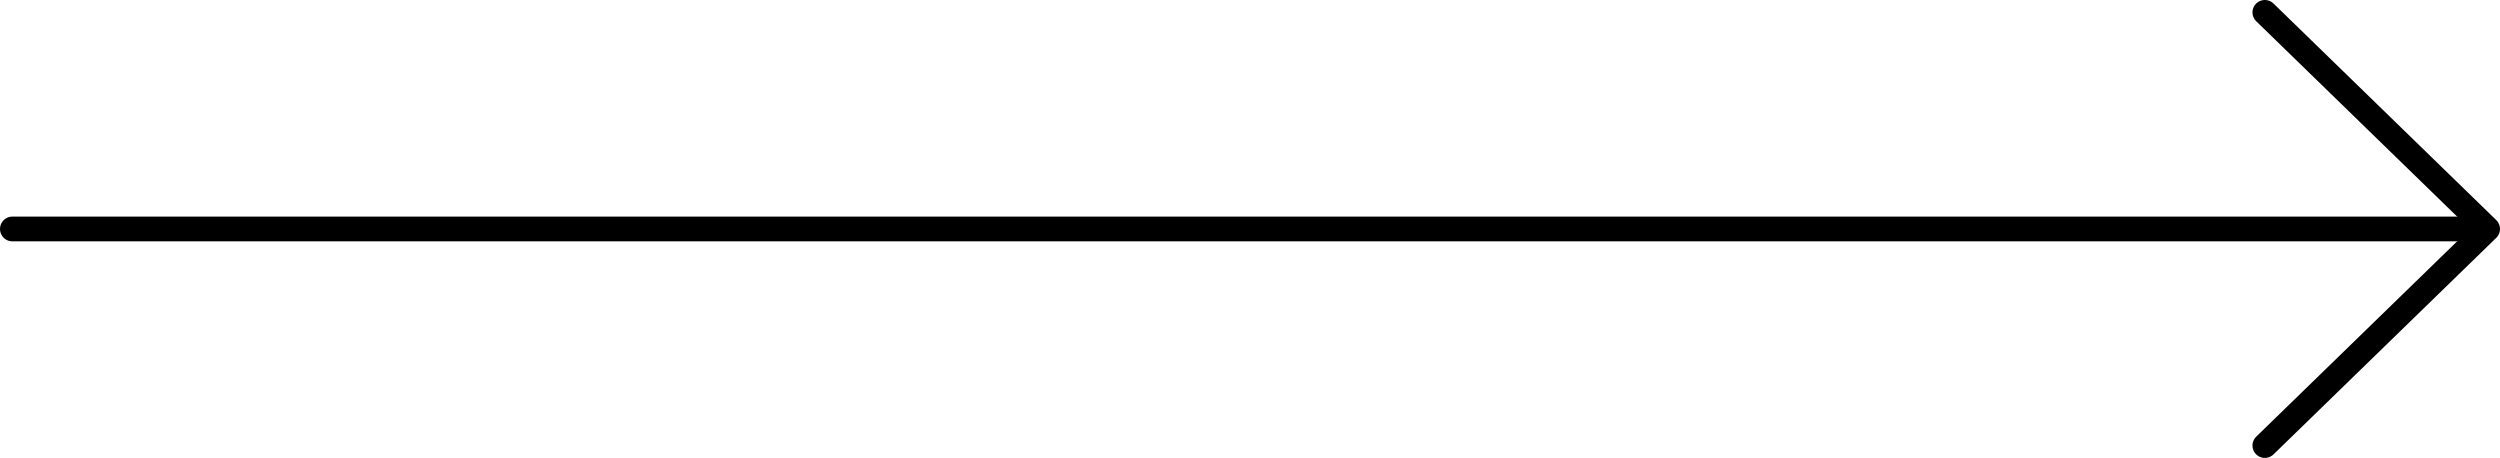 <svg width="202" height="37" viewBox="0 0 202 37" fill="none" xmlns="http://www.w3.org/2000/svg">
<path d="M183 36L201 18.5L183 1" stroke="black" stroke-width="2" stroke-linecap="round" stroke-linejoin="round"/>
<line x1="1" y1="18.5" x2="199" y2="18.5" stroke="black" stroke-width="2" stroke-linecap="round"/>
</svg>

